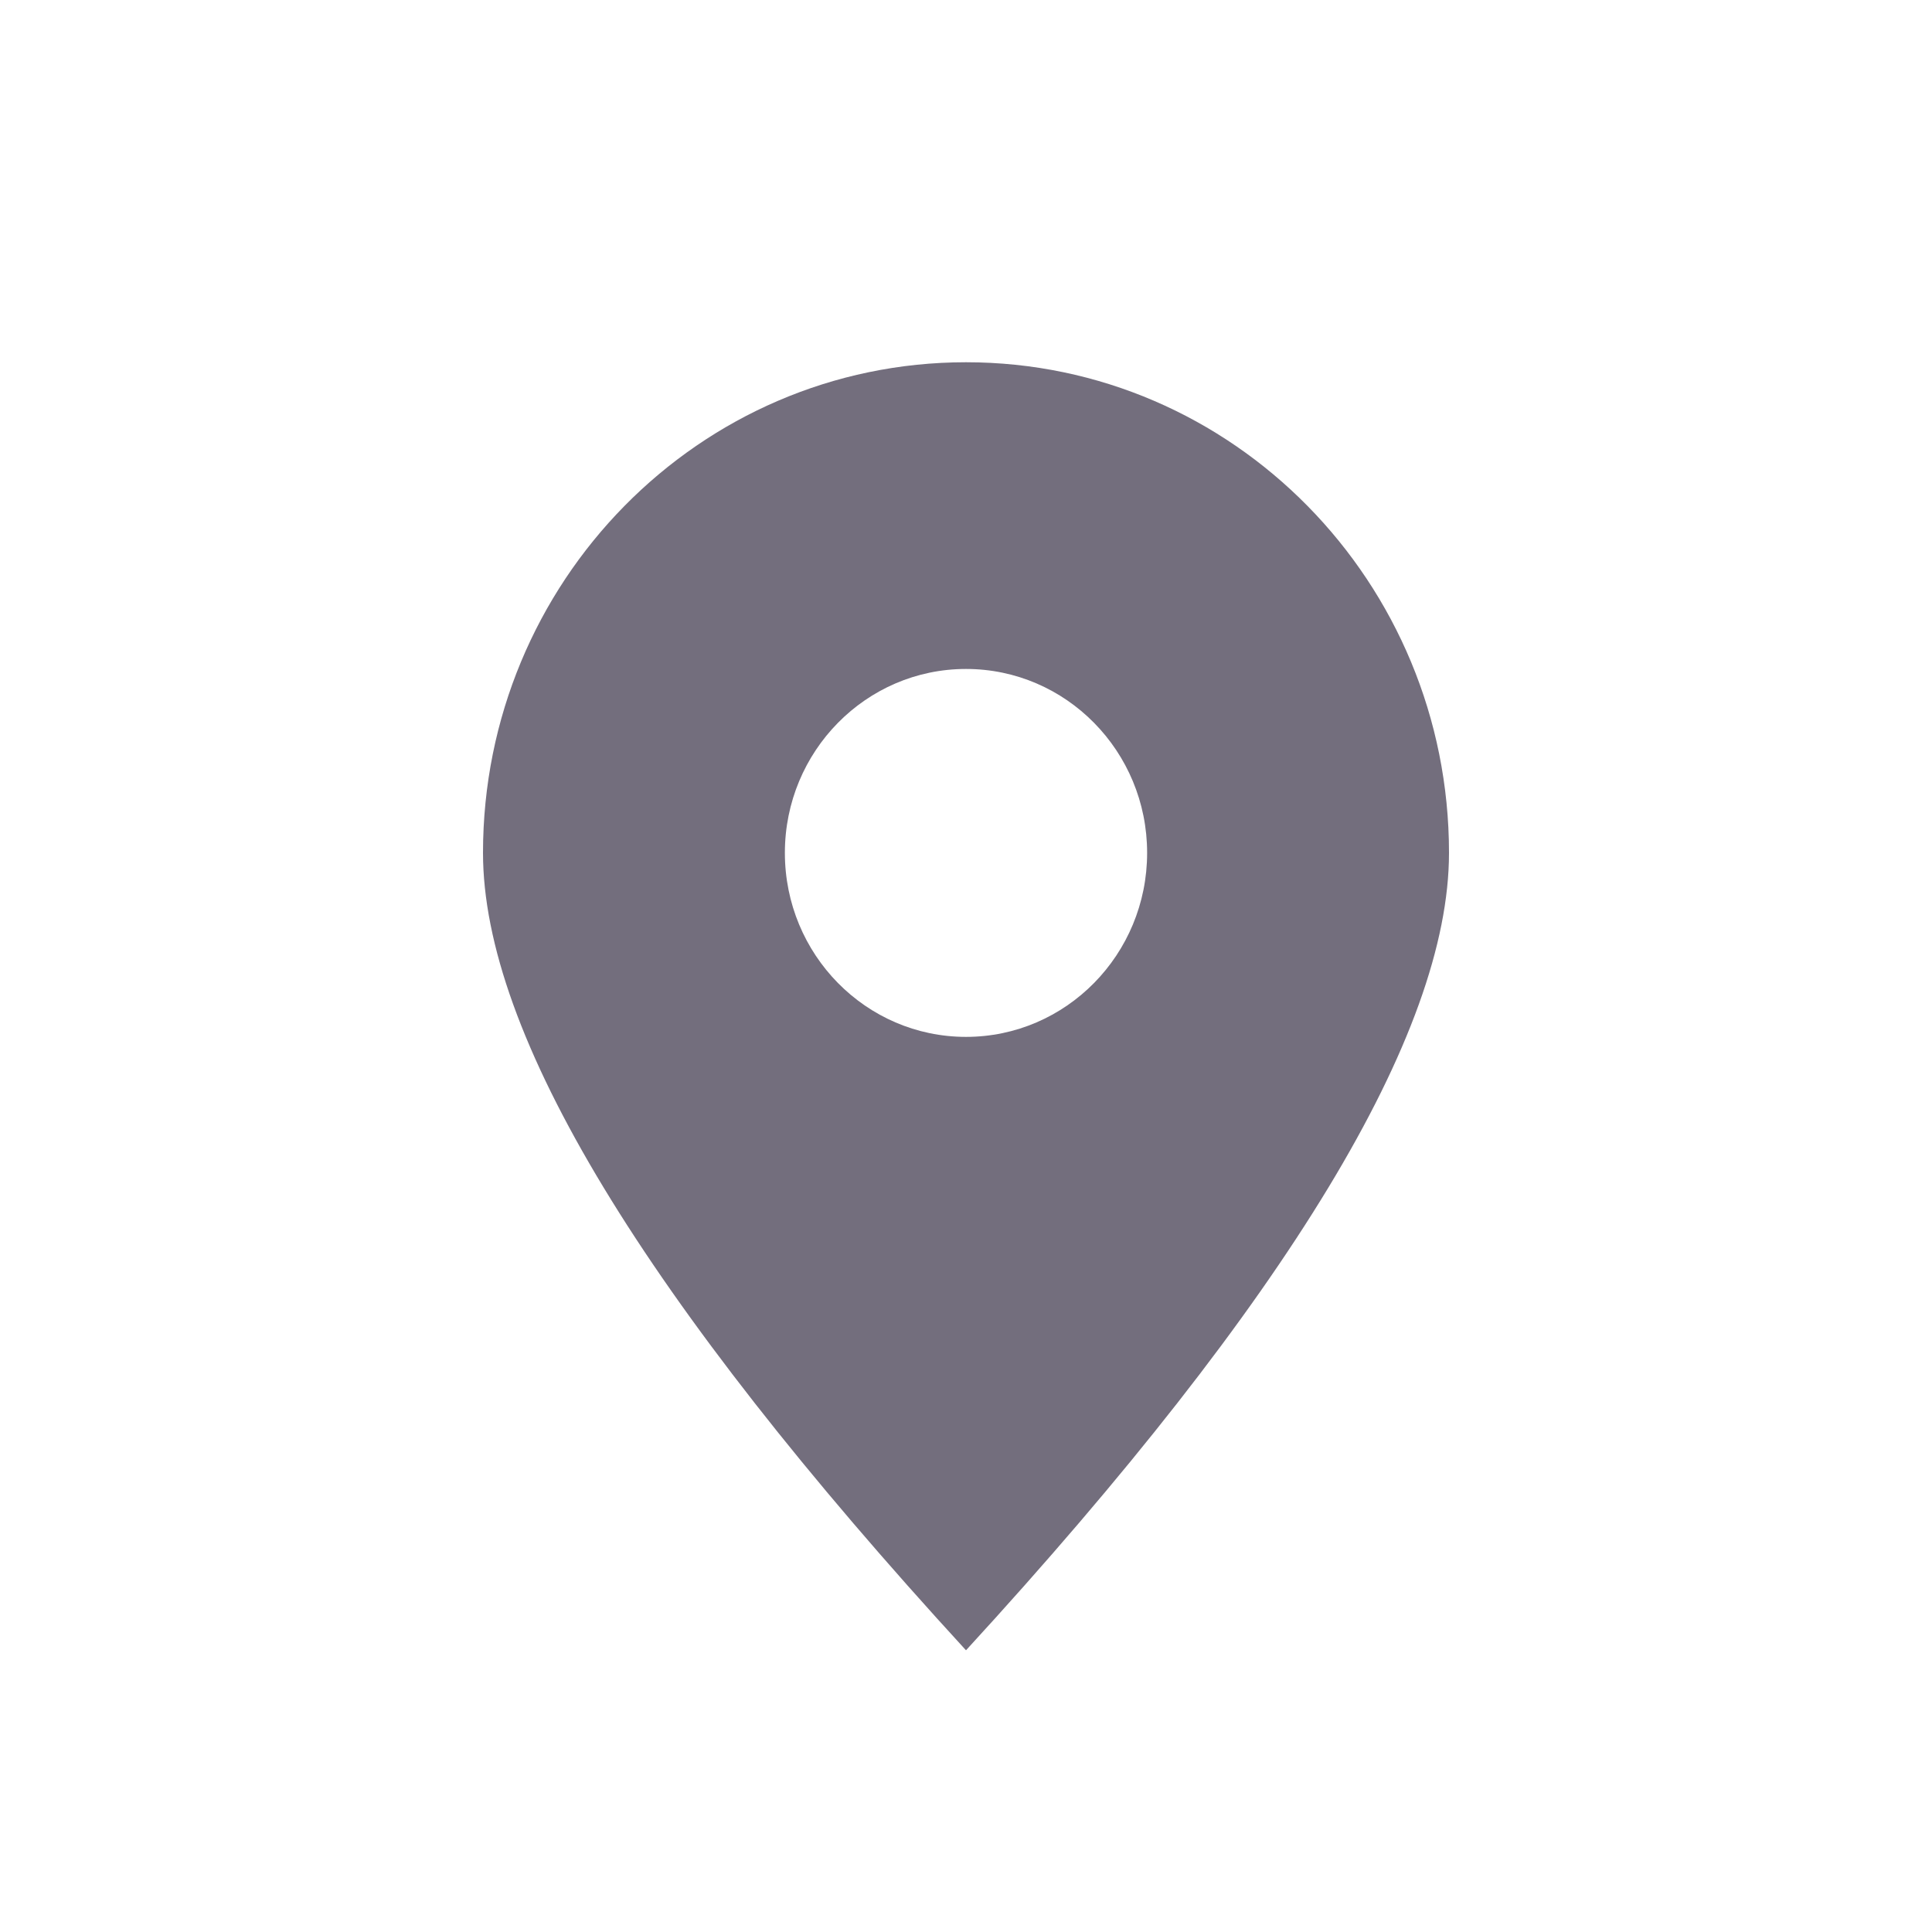 <svg xmlns="http://www.w3.org/2000/svg" width="16" height="16" viewBox="0 0 16 16"><g fill="none" fill-rule="evenodd"><path d="M0 0H16V16H0z"/><path fill="#736E7D" d="M8 3c2.21 0 4 1.82 4 4.063 0 1.497-1.333 3.698-4 6.604C5.333 10.76 4 8.56 4 7.063 4 4.82 5.79 3 8 3zm0 2.54c-.828 0-1.5.682-1.5 1.523 0 .842.672 1.524 1.5 1.524s1.5-.682 1.5-1.524c0-.841-.672-1.523-1.5-1.523z"/></g></svg>